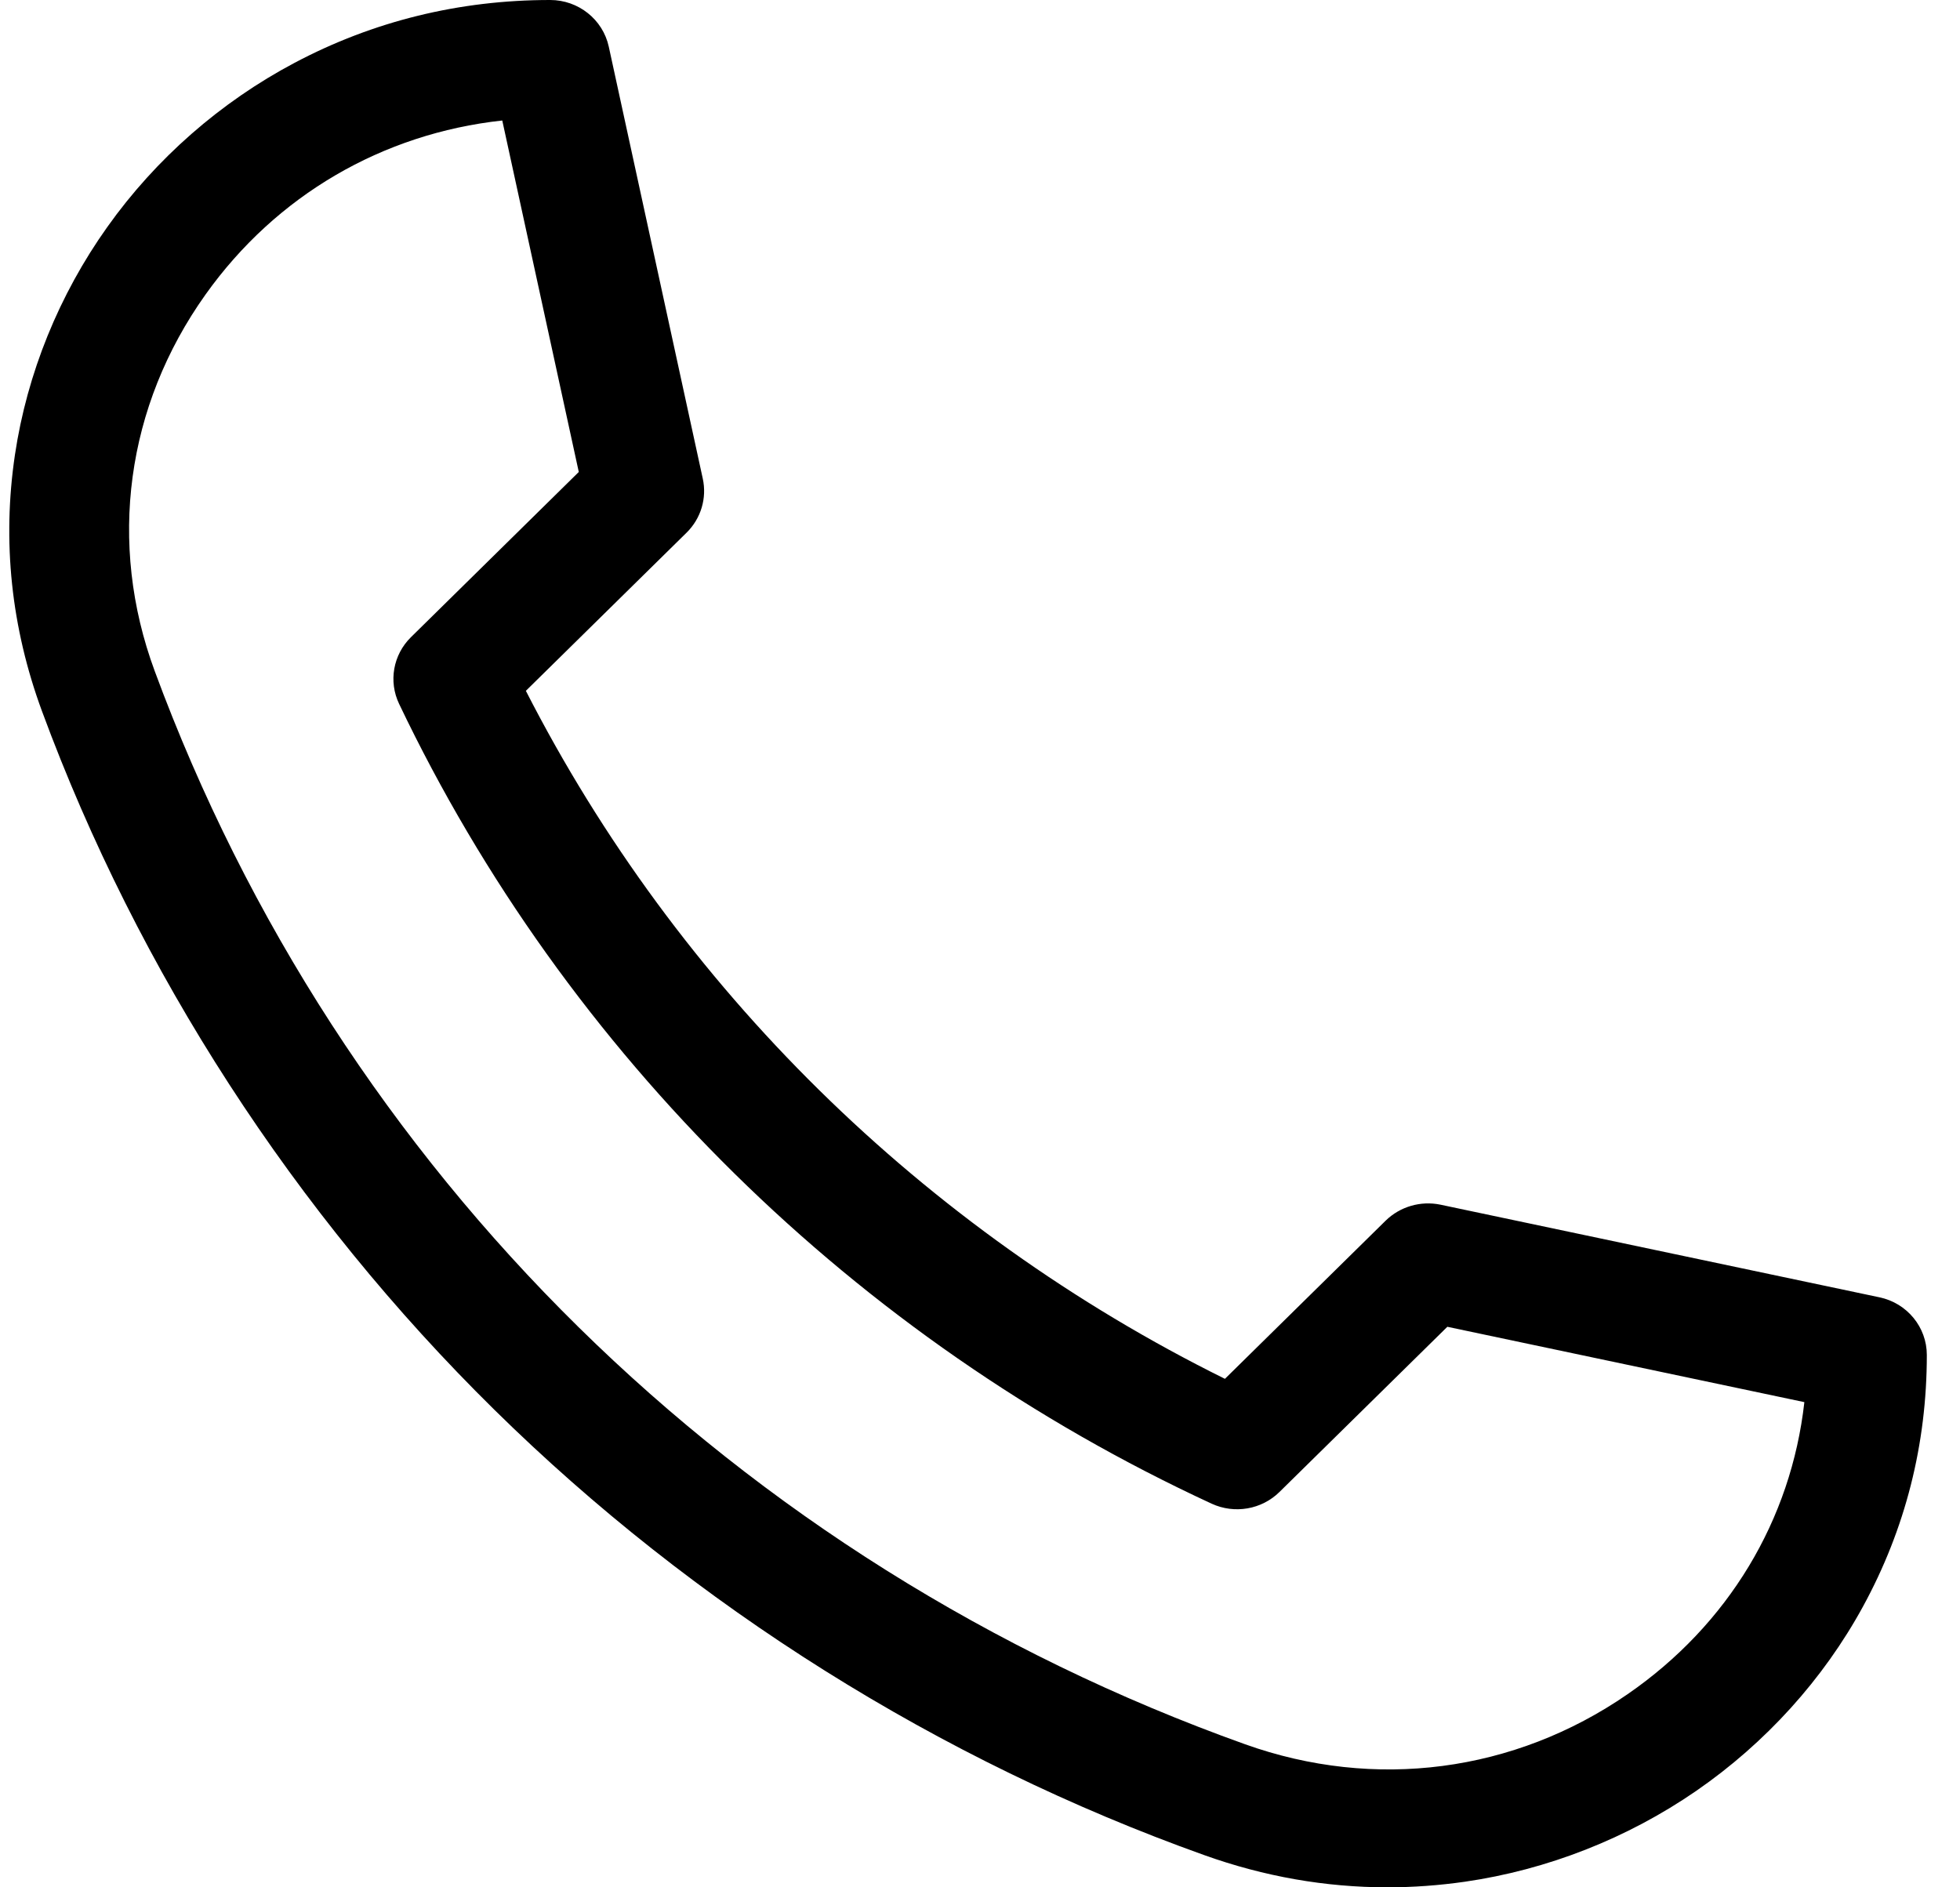 <svg width="27" height="26" viewBox="0 0 27 26" fill="none" xmlns="http://www.w3.org/2000/svg">
<g clip-path="url(#clip0)">
<path d="M19.113 26C18.26 26 17.414 25.852 16.588 25.556C12.945 24.254 9.565 22.133 6.811 19.422C4.057 16.712 1.902 13.384 0.579 9.799C0.154 8.647 0.028 7.458 0.206 6.264C0.373 5.146 0.813 4.061 1.479 3.126C2.147 2.186 3.039 1.405 4.057 0.866C5.142 0.291 6.327 0 7.579 0C7.968 0 8.304 0.268 8.386 0.642L9.681 6.593C9.74 6.863 9.656 7.143 9.458 7.338L7.244 9.517C9.333 13.604 12.722 16.94 16.874 18.995L19.088 16.816C19.286 16.622 19.571 16.539 19.844 16.596L25.891 17.872C26.271 17.952 26.543 18.283 26.543 18.666C26.543 19.898 26.247 21.064 25.663 22.133C25.116 23.135 24.322 24.012 23.367 24.671C22.417 25.326 21.315 25.759 20.179 25.923C19.823 25.974 19.467 26 19.113 26ZM6.919 1.66C5.269 1.84 3.804 2.691 2.831 4.058C1.737 5.595 1.481 7.485 2.131 9.244C4.674 16.136 10.149 21.525 17.151 24.029C18.938 24.668 20.859 24.417 22.42 23.34C23.809 22.382 24.674 20.94 24.856 19.316L19.938 18.278L17.625 20.554C17.379 20.796 17.006 20.86 16.691 20.715C11.78 18.444 7.805 14.531 5.498 9.697C5.35 9.388 5.415 9.02 5.661 8.778L7.973 6.502L6.919 1.66Z" fill="black"/>
</g>
<defs>
<clipPath id="clip0">
<rect width="26.415" height="26" fill="white" transform="translate(0.128)"/>
</clipPath>
</defs>
</svg>

